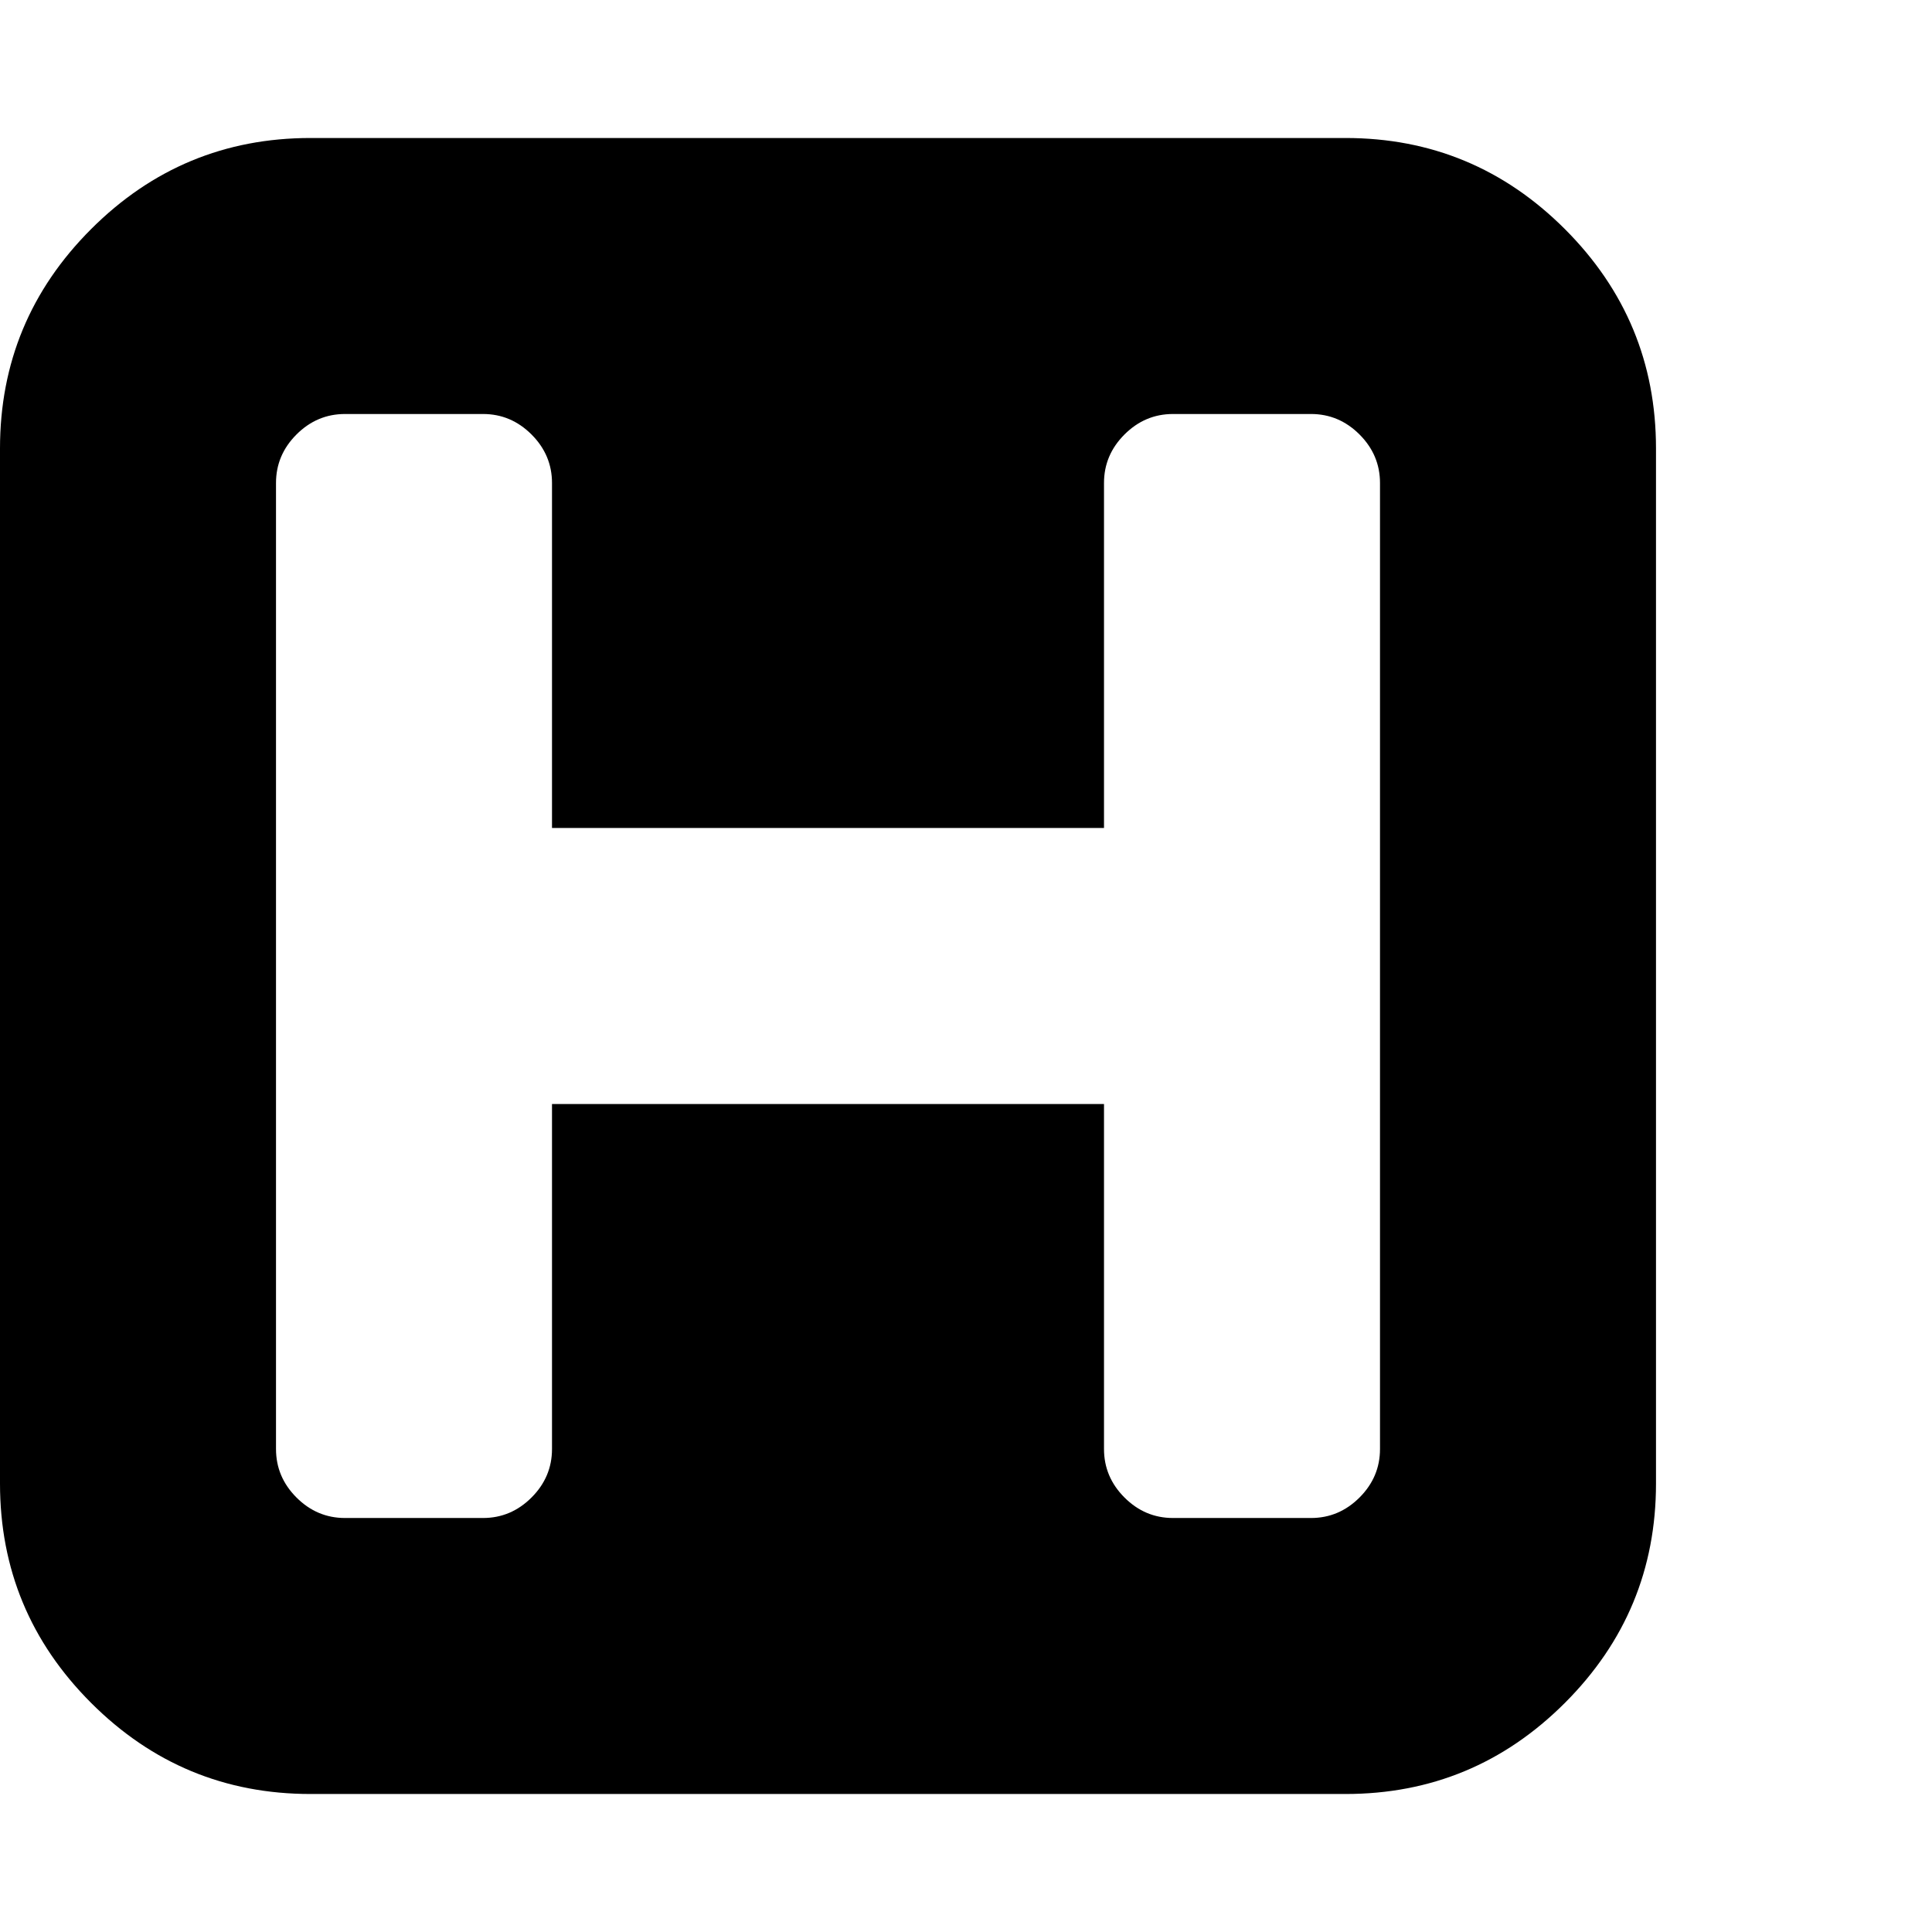 <?xml version="1.0" encoding="utf-8"?>
<!DOCTYPE svg PUBLIC "-//W3C//DTD SVG 1.1 Tiny//EN" "http://www.w3.org/Graphics/SVG/1.1/DTD/svg11-tiny.dtd">
<svg version="1.1" baseProfile="tiny" id="Layer_1" xmlns="http://www.w3.org/2000/svg" xmlns:xlink="http://www.w3.org/1999/xlink" x="0px" y="0px" width="16px" height="16px" viewBox="0 0 500 500" xml:space="preserve">
	<path d="M357.143 375v-250q0-7.254-5.301-12.556t-12.556-5.301h-35.714q-7.254 0-12.556 5.301t-5.301 12.556v89.286h-142.857v-89.286q0-7.254-5.301-12.556t-12.556-5.301h-35.714q-7.254 0-12.556 5.301t-5.301 12.556v250q0 7.254 5.301 12.556t12.556 5.301h35.714q7.254 0 12.556-5.301t5.301-12.556v-89.286h142.857v89.286q0 7.254 5.301 12.556t12.556 5.301h35.714q7.254 0 12.556-5.301t5.301-12.556zM428.571 116.071v267.857q0 33.203-23.577 56.78t-56.78 23.577h-267.857q-33.203 0-56.78-23.577t-23.577-56.78v-267.857q0-33.203 23.577-56.78t56.78-23.577h267.857q33.203 0 56.78 23.577t23.577 56.78z" fill="#000000" />
</svg>
